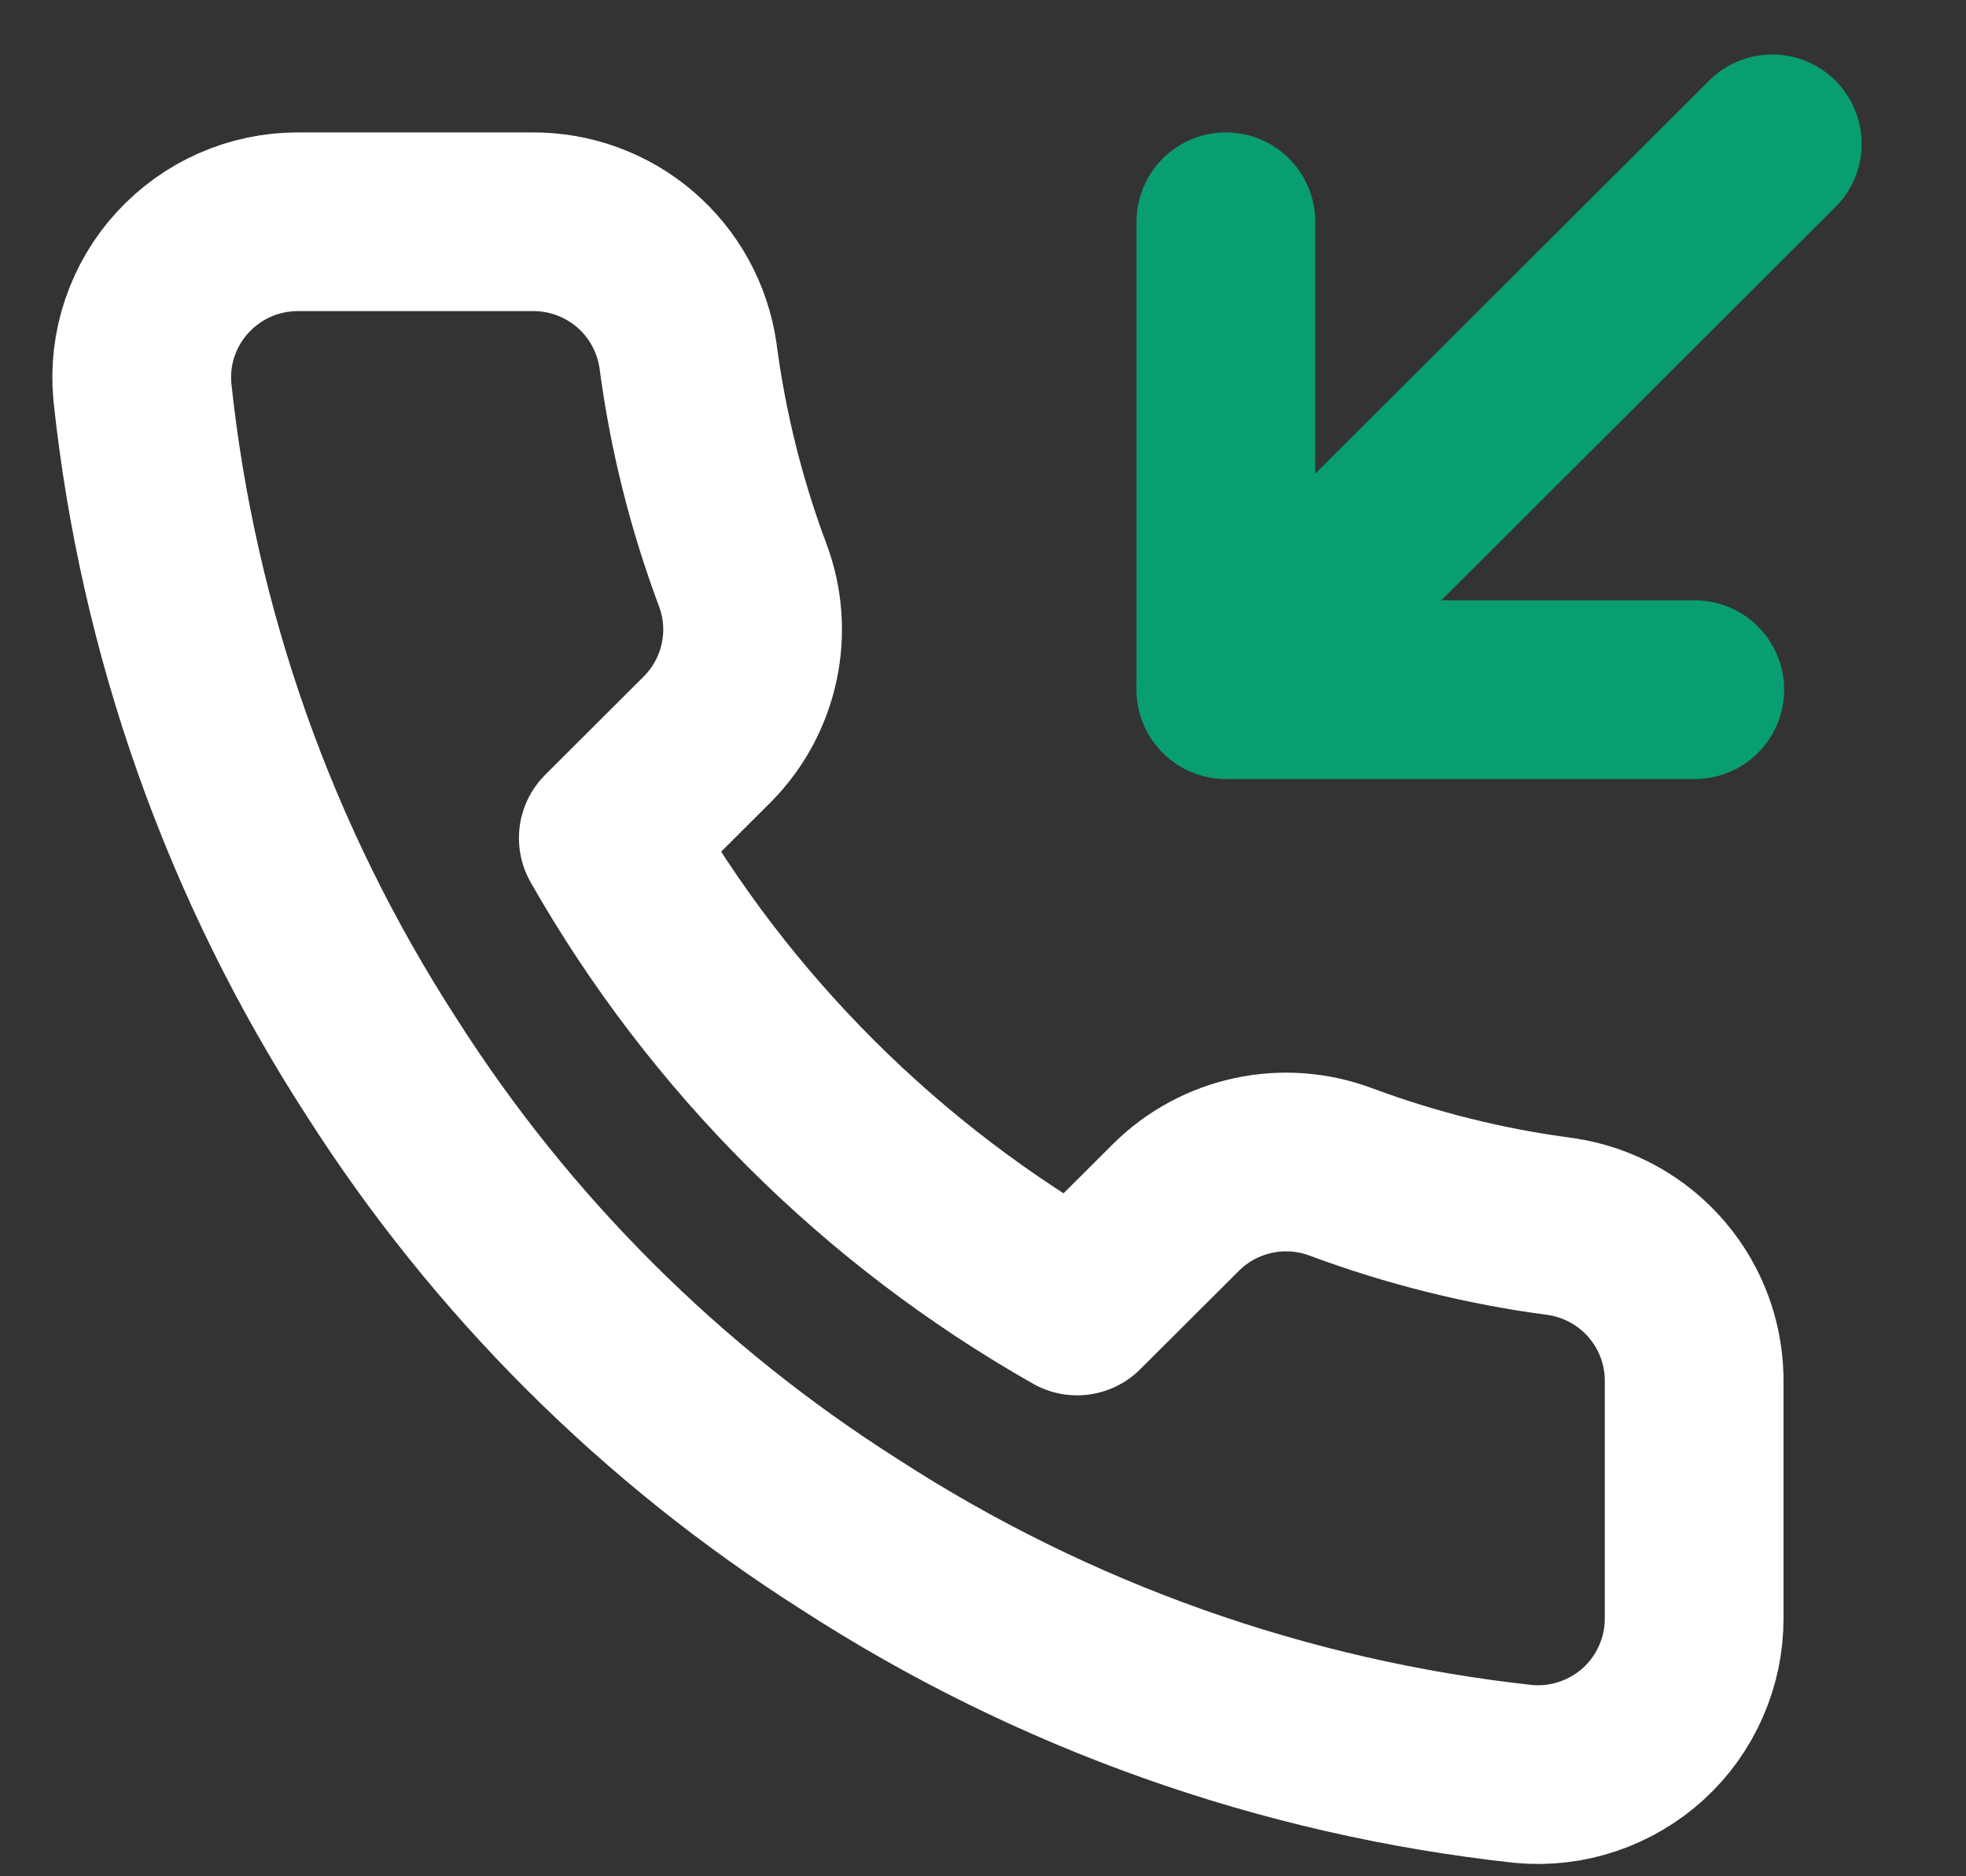 <svg width="22" height="21" viewBox="0 0 22 21" fill="none" xmlns="http://www.w3.org/2000/svg">
<rect x="0" y="0" width="22" height="21" fill="#333333" stroke="none"/>
<g clip-path="url(#clip0_1_167)">
<path d="M13.718 2.482V7.719H18.965" stroke="#099E71" stroke-width="2" stroke-linecap="round" stroke-linejoin="round"/>
<path d="M19.832 1.61L13.718 7.713" stroke="#099E71" stroke-width="2" stroke-linecap="round" stroke-linejoin="round"/>
<path d="M18.958 15.492V18.11C18.959 18.353 18.909 18.594 18.811 18.816C18.714 19.039 18.571 19.239 18.392 19.403C18.212 19.567 18.001 19.692 17.77 19.77C17.54 19.848 17.296 19.877 17.053 19.855C14.365 19.563 11.783 18.646 9.515 17.178C7.402 15.838 5.61 14.05 4.268 11.941C2.795 9.666 1.878 7.077 1.593 4.383C1.571 4.142 1.599 3.899 1.677 3.669C1.755 3.439 1.879 3.228 2.043 3.05C2.207 2.871 2.406 2.728 2.628 2.63C2.85 2.532 3.09 2.482 3.333 2.482H5.956C6.379 2.479 6.789 2.629 7.11 2.905C7.43 3.181 7.639 3.563 7.699 3.981C7.809 4.819 8.014 5.641 8.31 6.433C8.428 6.745 8.453 7.084 8.383 7.41C8.313 7.736 8.152 8.035 7.917 8.272L6.807 9.38C8.051 11.566 9.864 13.375 12.053 14.617L13.163 13.51C13.4 13.275 13.7 13.114 14.027 13.044C14.354 12.974 14.693 13 15.006 13.117C15.799 13.412 16.622 13.617 17.46 13.727C17.883 13.788 18.268 14.001 18.544 14.326C18.82 14.651 18.967 15.066 18.958 15.492V15.492Z" stroke="white" stroke-width="2" stroke-linecap="round" stroke-linejoin="round"/>
</g>
<defs>
<clipPath id="clip0_1_167">
<rect width="21" height="21" fill="white" transform="translate(0.445)"/>
</clipPath>
</defs>
</svg>
